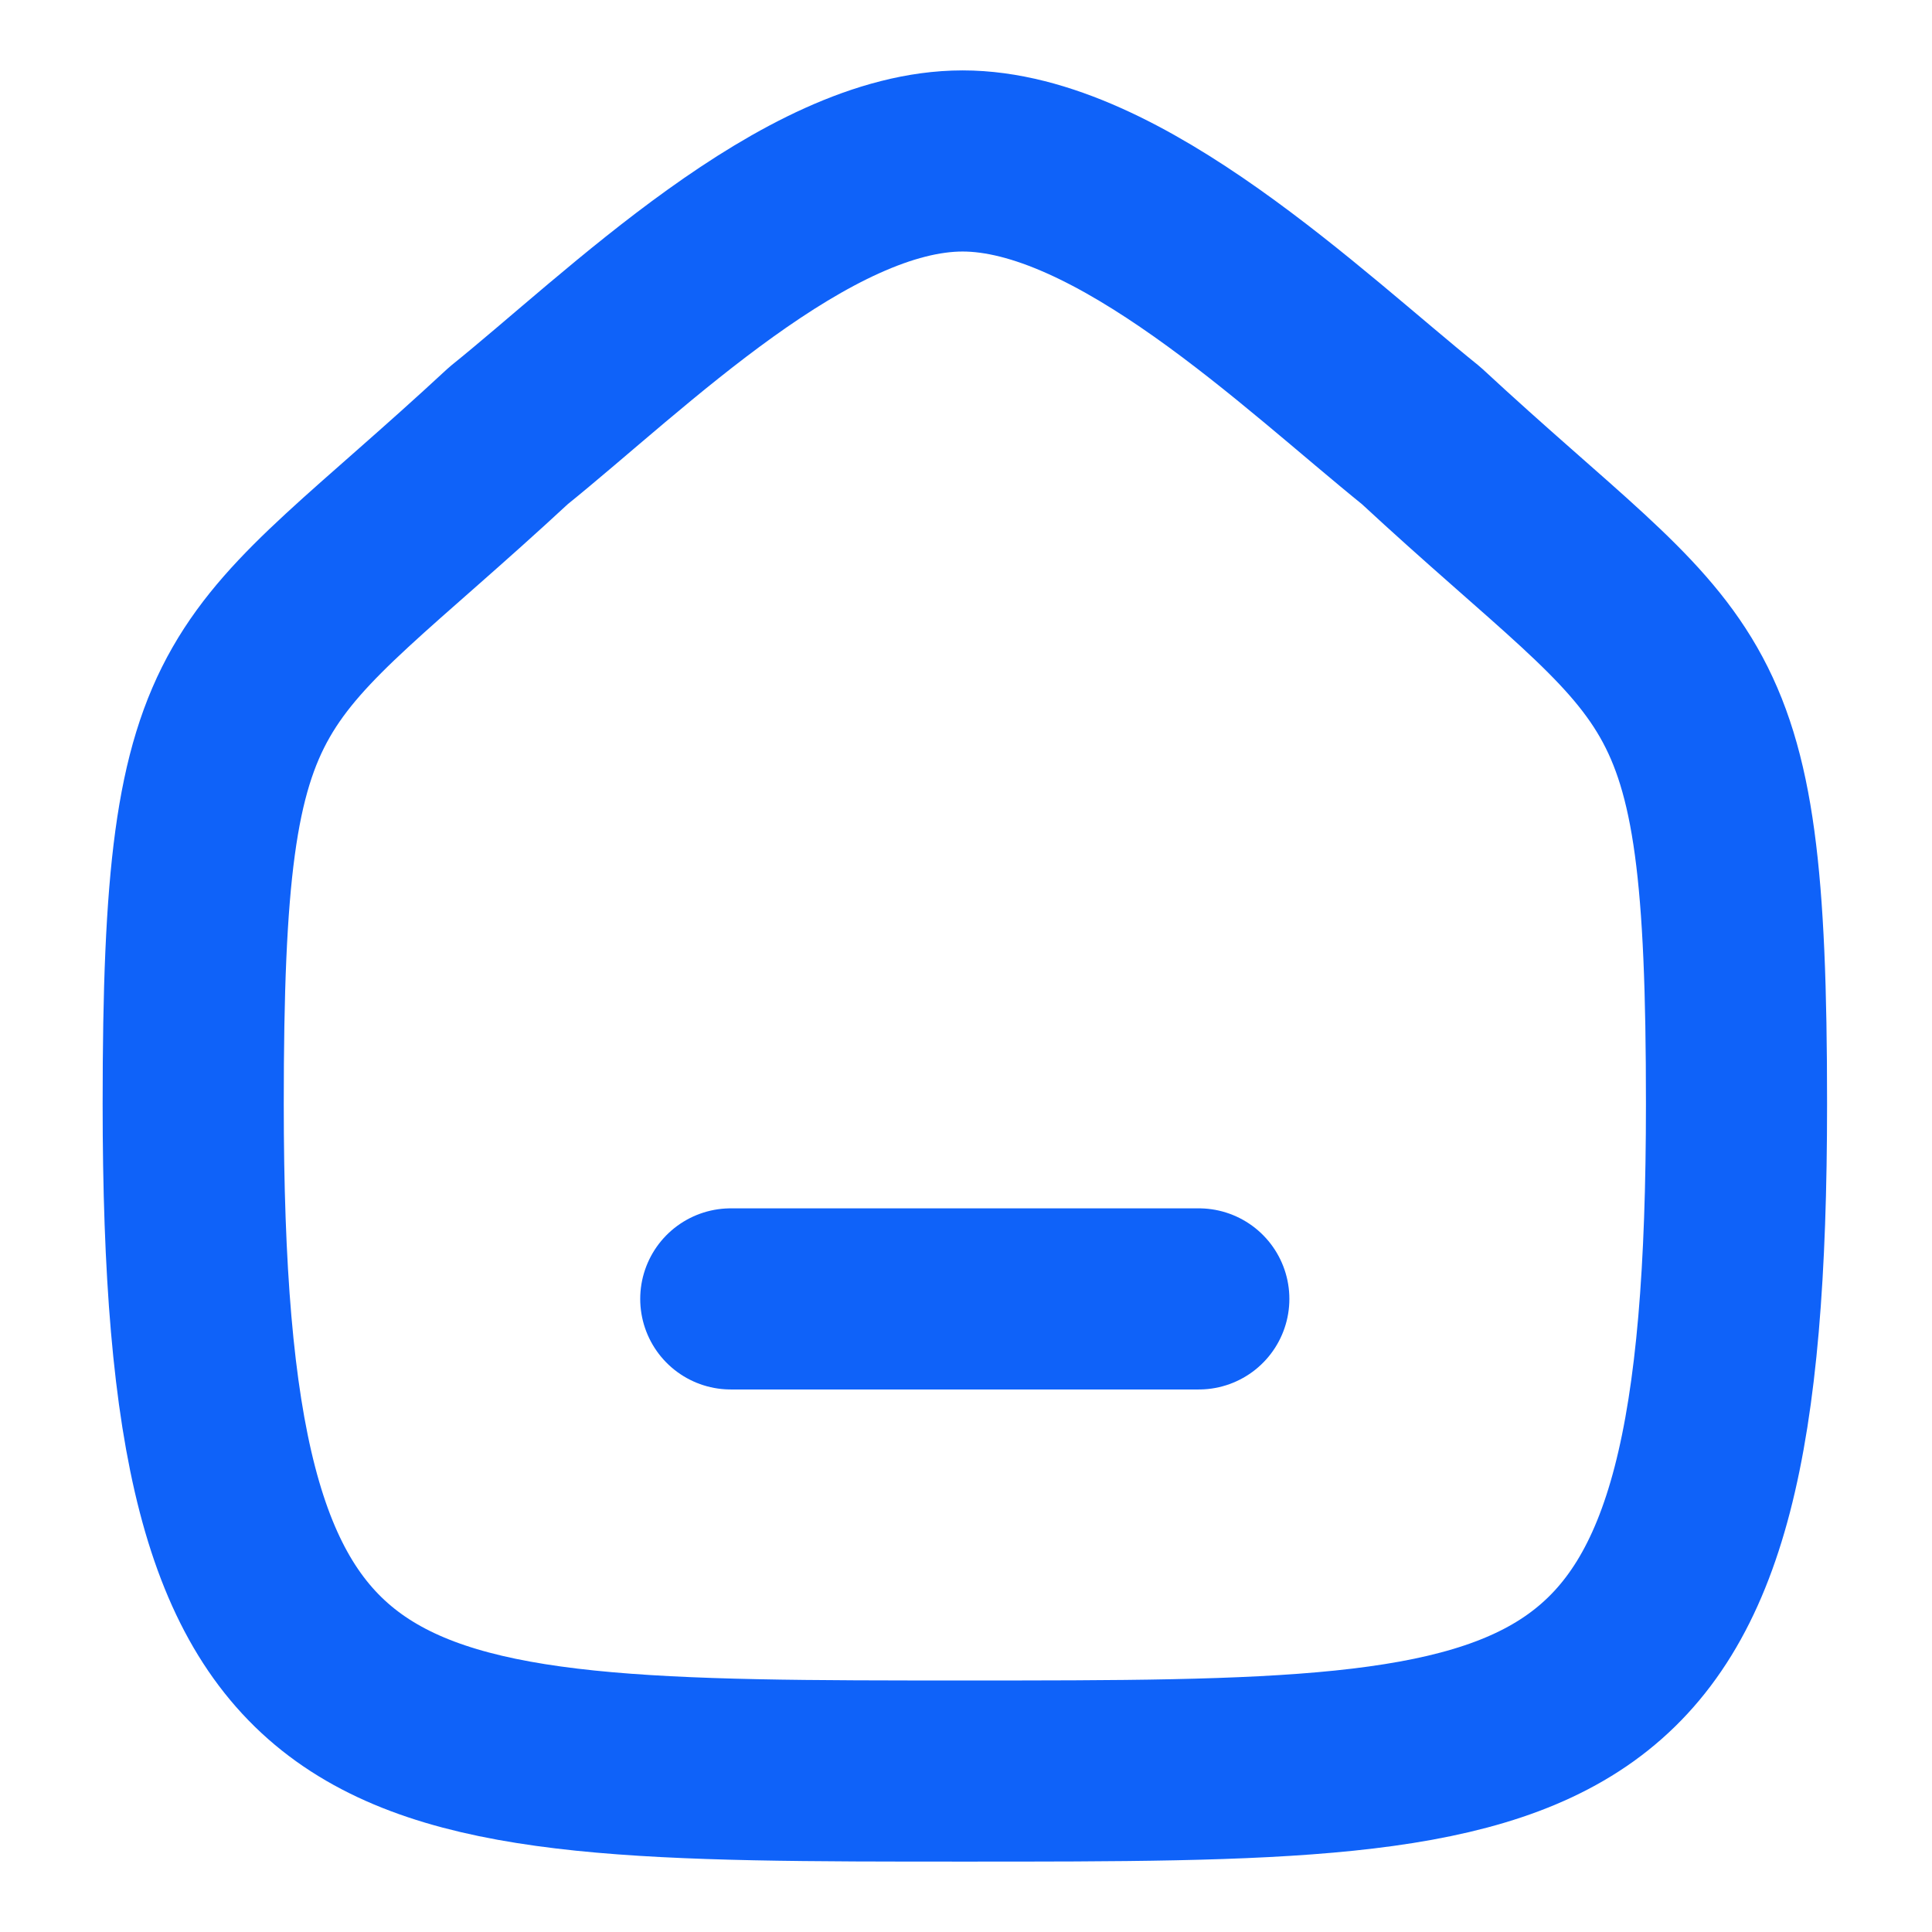 <svg width="16" height="16" viewBox="0 0 16 16" fill="none" xmlns="http://www.w3.org/2000/svg">
<path d="M6.052 10.757H9.928" stroke="#0F62F9" stroke-width="1.5" stroke-linecap="round" stroke-linejoin="round"/>
<path fill-rule="evenodd" clip-rule="evenodd" d="M1.6 9.142C1.6 5.388 2.009 5.65 4.212 3.607C5.176 2.831 6.676 1.333 7.972 1.333C9.266 1.333 10.796 2.823 11.769 3.607C13.972 5.65 14.381 5.388 14.381 9.142C14.381 14.667 13.075 14.667 7.99 14.667C2.906 14.667 1.6 14.667 1.6 9.142Z" stroke="#0F62F9" stroke-width="1.5" stroke-linecap="round" stroke-linejoin="round"/>
</svg>
